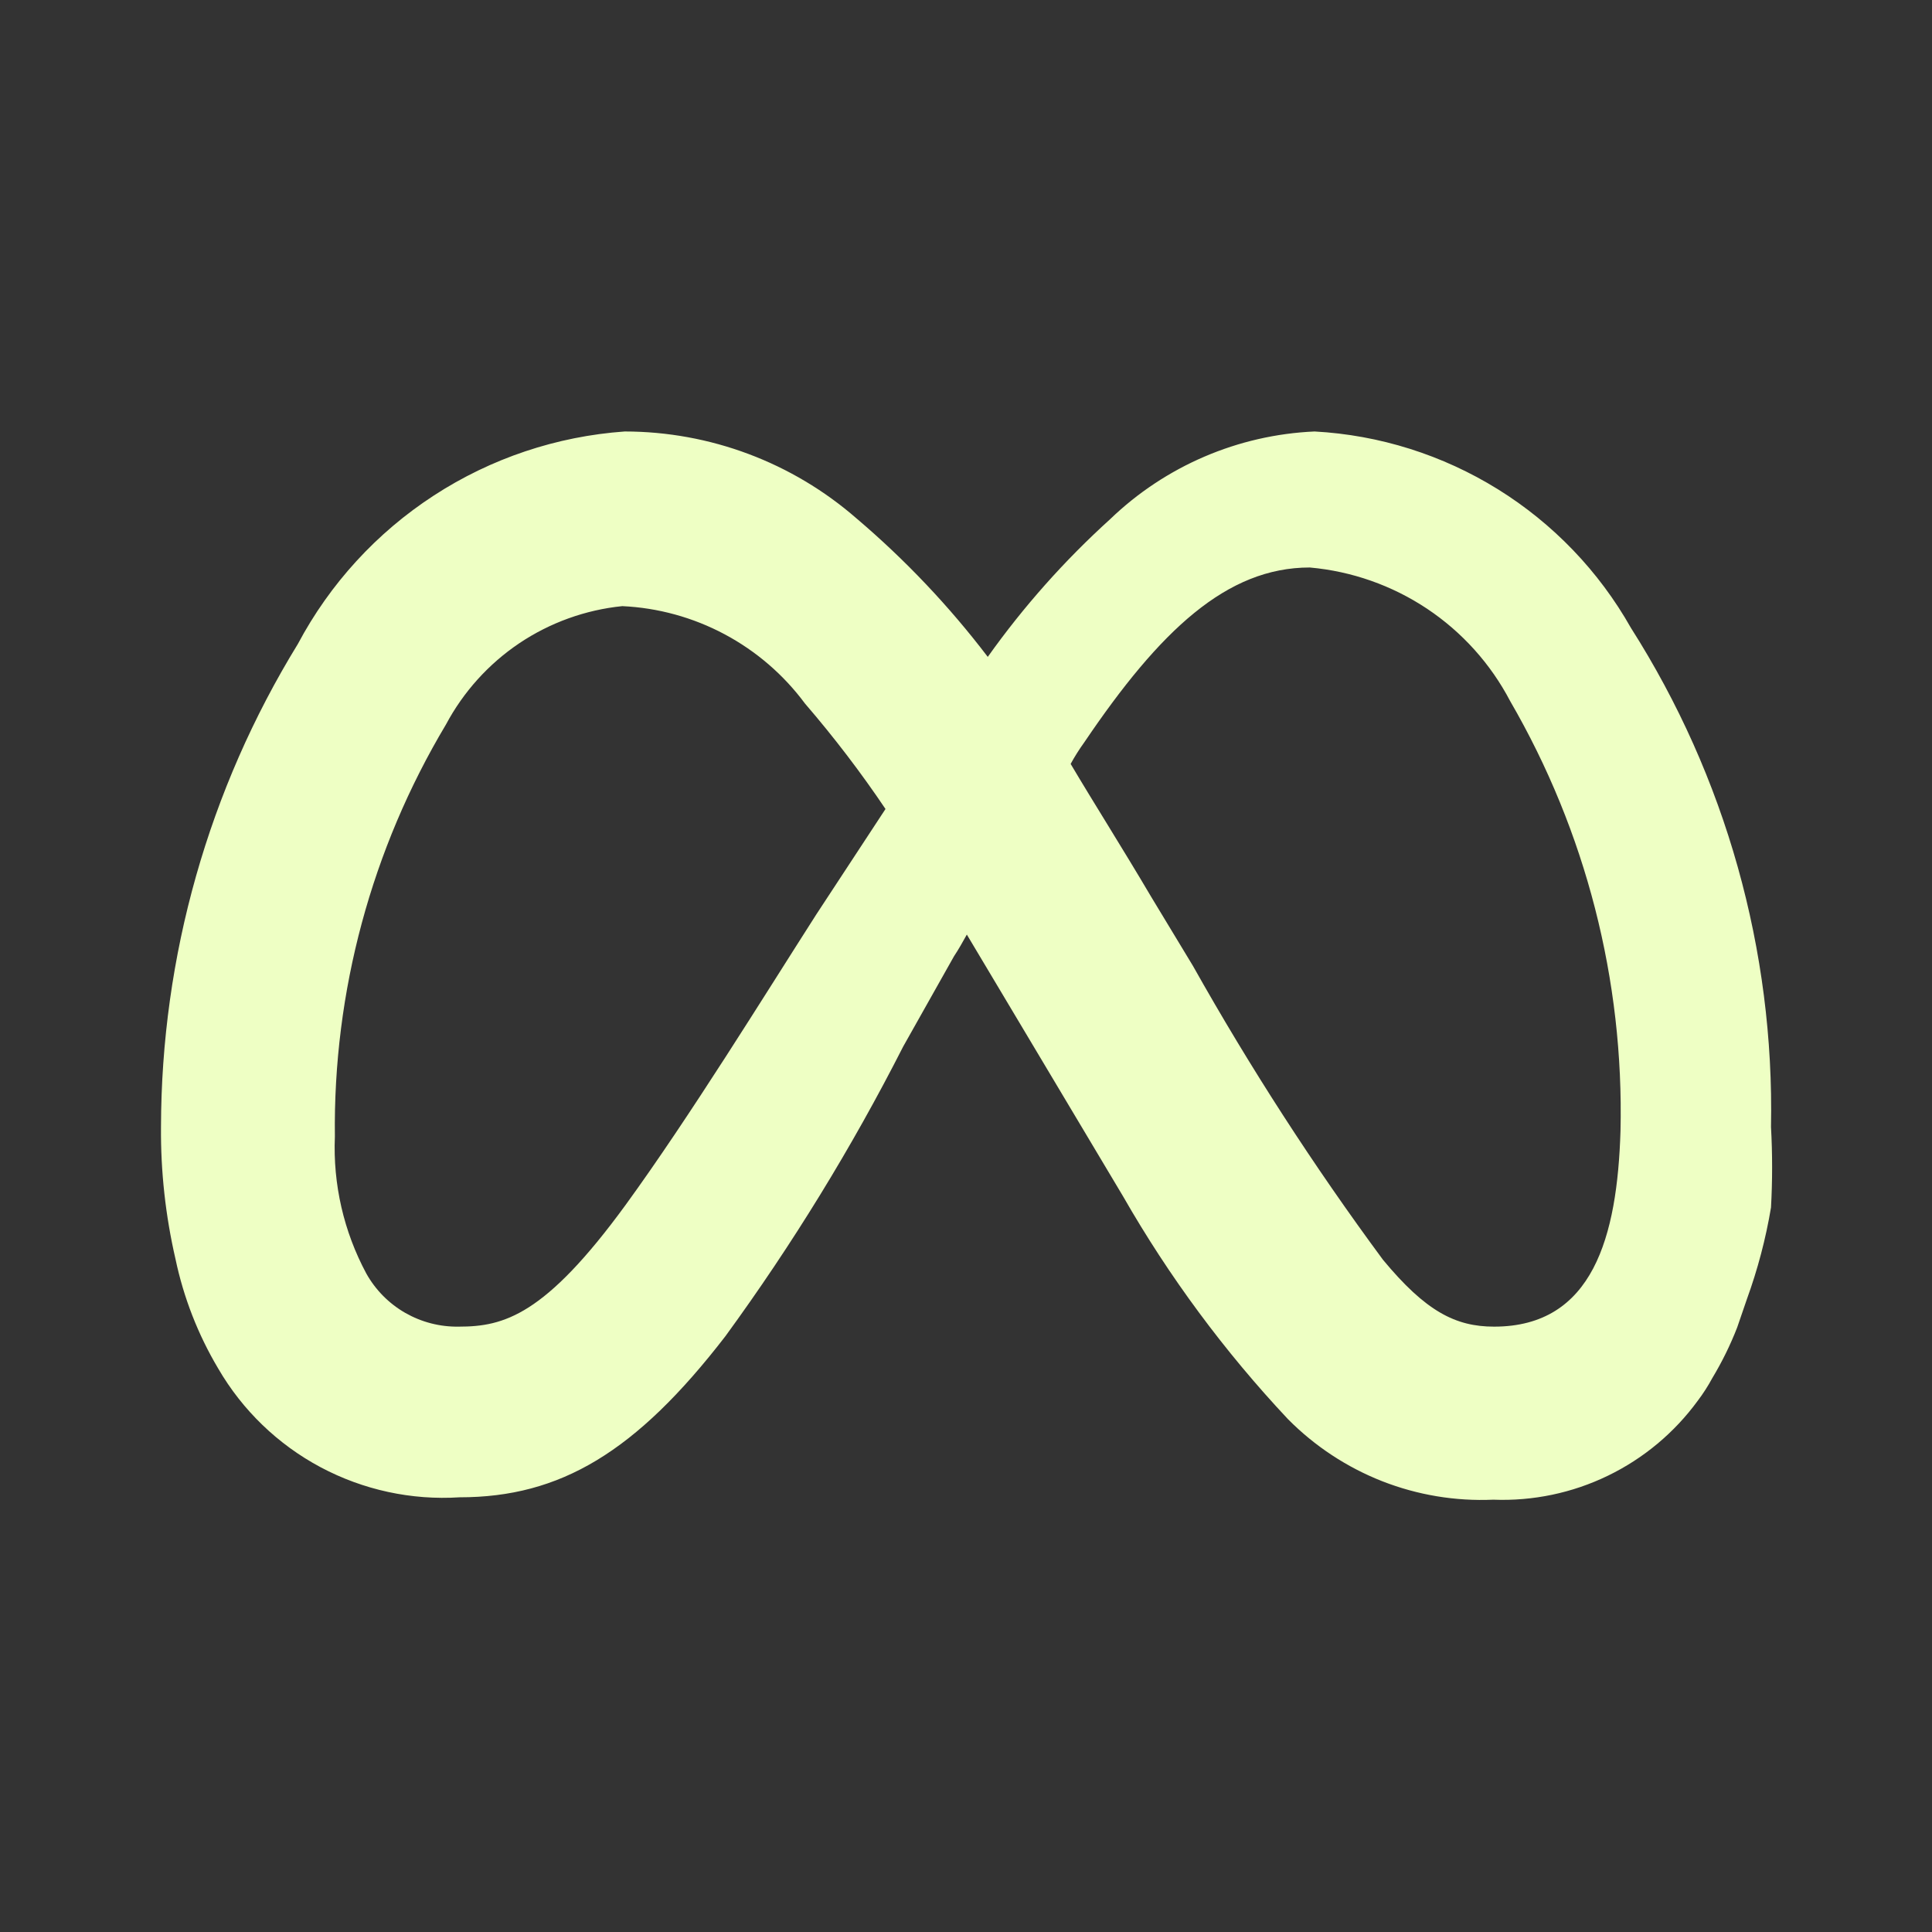 <svg width="30" height="30" viewBox="0 0 30 30" fill="none" xmlns="http://www.w3.org/2000/svg">
<rect x="0" y="0" width="30" height="30" fill="#333333" stroke="none"/>
<path d="M25.325 9.75C24.828 8.87 24.117 8.13 23.259 7.597C22.4 7.064 21.422 6.755 20.413 6.7C19.224 6.752 18.095 7.237 17.238 8.062C16.529 8.704 15.892 9.421 15.338 10.2C14.738 9.412 14.055 8.691 13.3 8.05C12.302 7.18 11.024 6.701 9.7 6.7C8.644 6.775 7.624 7.117 6.737 7.694C5.849 8.271 5.122 9.065 4.625 10C3.239 12.256 2.504 14.852 2.5 17.5C2.494 18.189 2.57 18.878 2.725 19.55C2.851 20.149 3.075 20.724 3.388 21.25C3.765 21.899 4.316 22.43 4.978 22.783C5.641 23.136 6.389 23.298 7.138 23.25C8.7 23.25 9.875 22.55 11.263 20.75C12.302 19.326 13.226 17.821 14.025 16.25L14.813 14.85C14.888 14.737 14.95 14.625 15.013 14.512L15.2 14.825L17.438 18.575C18.154 19.825 19.014 20.987 20 22.037C20.415 22.456 20.913 22.784 21.462 23C22.011 23.215 22.599 23.313 23.188 23.287C23.803 23.311 24.414 23.183 24.967 22.915C25.521 22.647 26 22.247 26.363 21.75C26.447 21.639 26.522 21.522 26.588 21.4C26.739 21.149 26.869 20.885 26.975 20.612L27.125 20.175C27.293 19.712 27.419 19.235 27.5 18.75C27.523 18.333 27.523 17.916 27.5 17.5C27.553 14.759 26.797 12.063 25.325 9.75ZM12.675 14.2C11.875 15.45 10.713 17.337 9.713 18.712C8.463 20.425 7.825 20.6 7.125 20.6C6.833 20.605 6.546 20.531 6.292 20.386C6.039 20.241 5.83 20.029 5.688 19.775C5.338 19.123 5.169 18.389 5.2 17.65C5.172 15.398 5.77 13.182 6.925 11.25C7.196 10.742 7.587 10.309 8.064 9.988C8.542 9.668 9.091 9.47 9.663 9.412C10.218 9.438 10.761 9.587 11.252 9.849C11.743 10.111 12.169 10.478 12.5 10.925C12.949 11.446 13.366 11.992 13.75 12.562L12.675 14.2ZM23.2 20.6C22.6 20.6 22.138 20.362 21.475 19.562C20.398 18.104 19.413 16.58 18.525 15L17.875 13.925C17.425 13.162 16.988 12.475 16.625 11.862C16.689 11.745 16.76 11.633 16.838 11.525C18.013 9.787 19.05 8.812 20.338 8.812C20.989 8.87 21.615 9.09 22.159 9.452C22.703 9.815 23.147 10.308 23.45 10.887C24.625 12.912 25.218 15.222 25.163 17.562C25.113 19.2 24.738 20.6 23.2 20.6Z" fill="#EEFFC4"/>
</svg>
